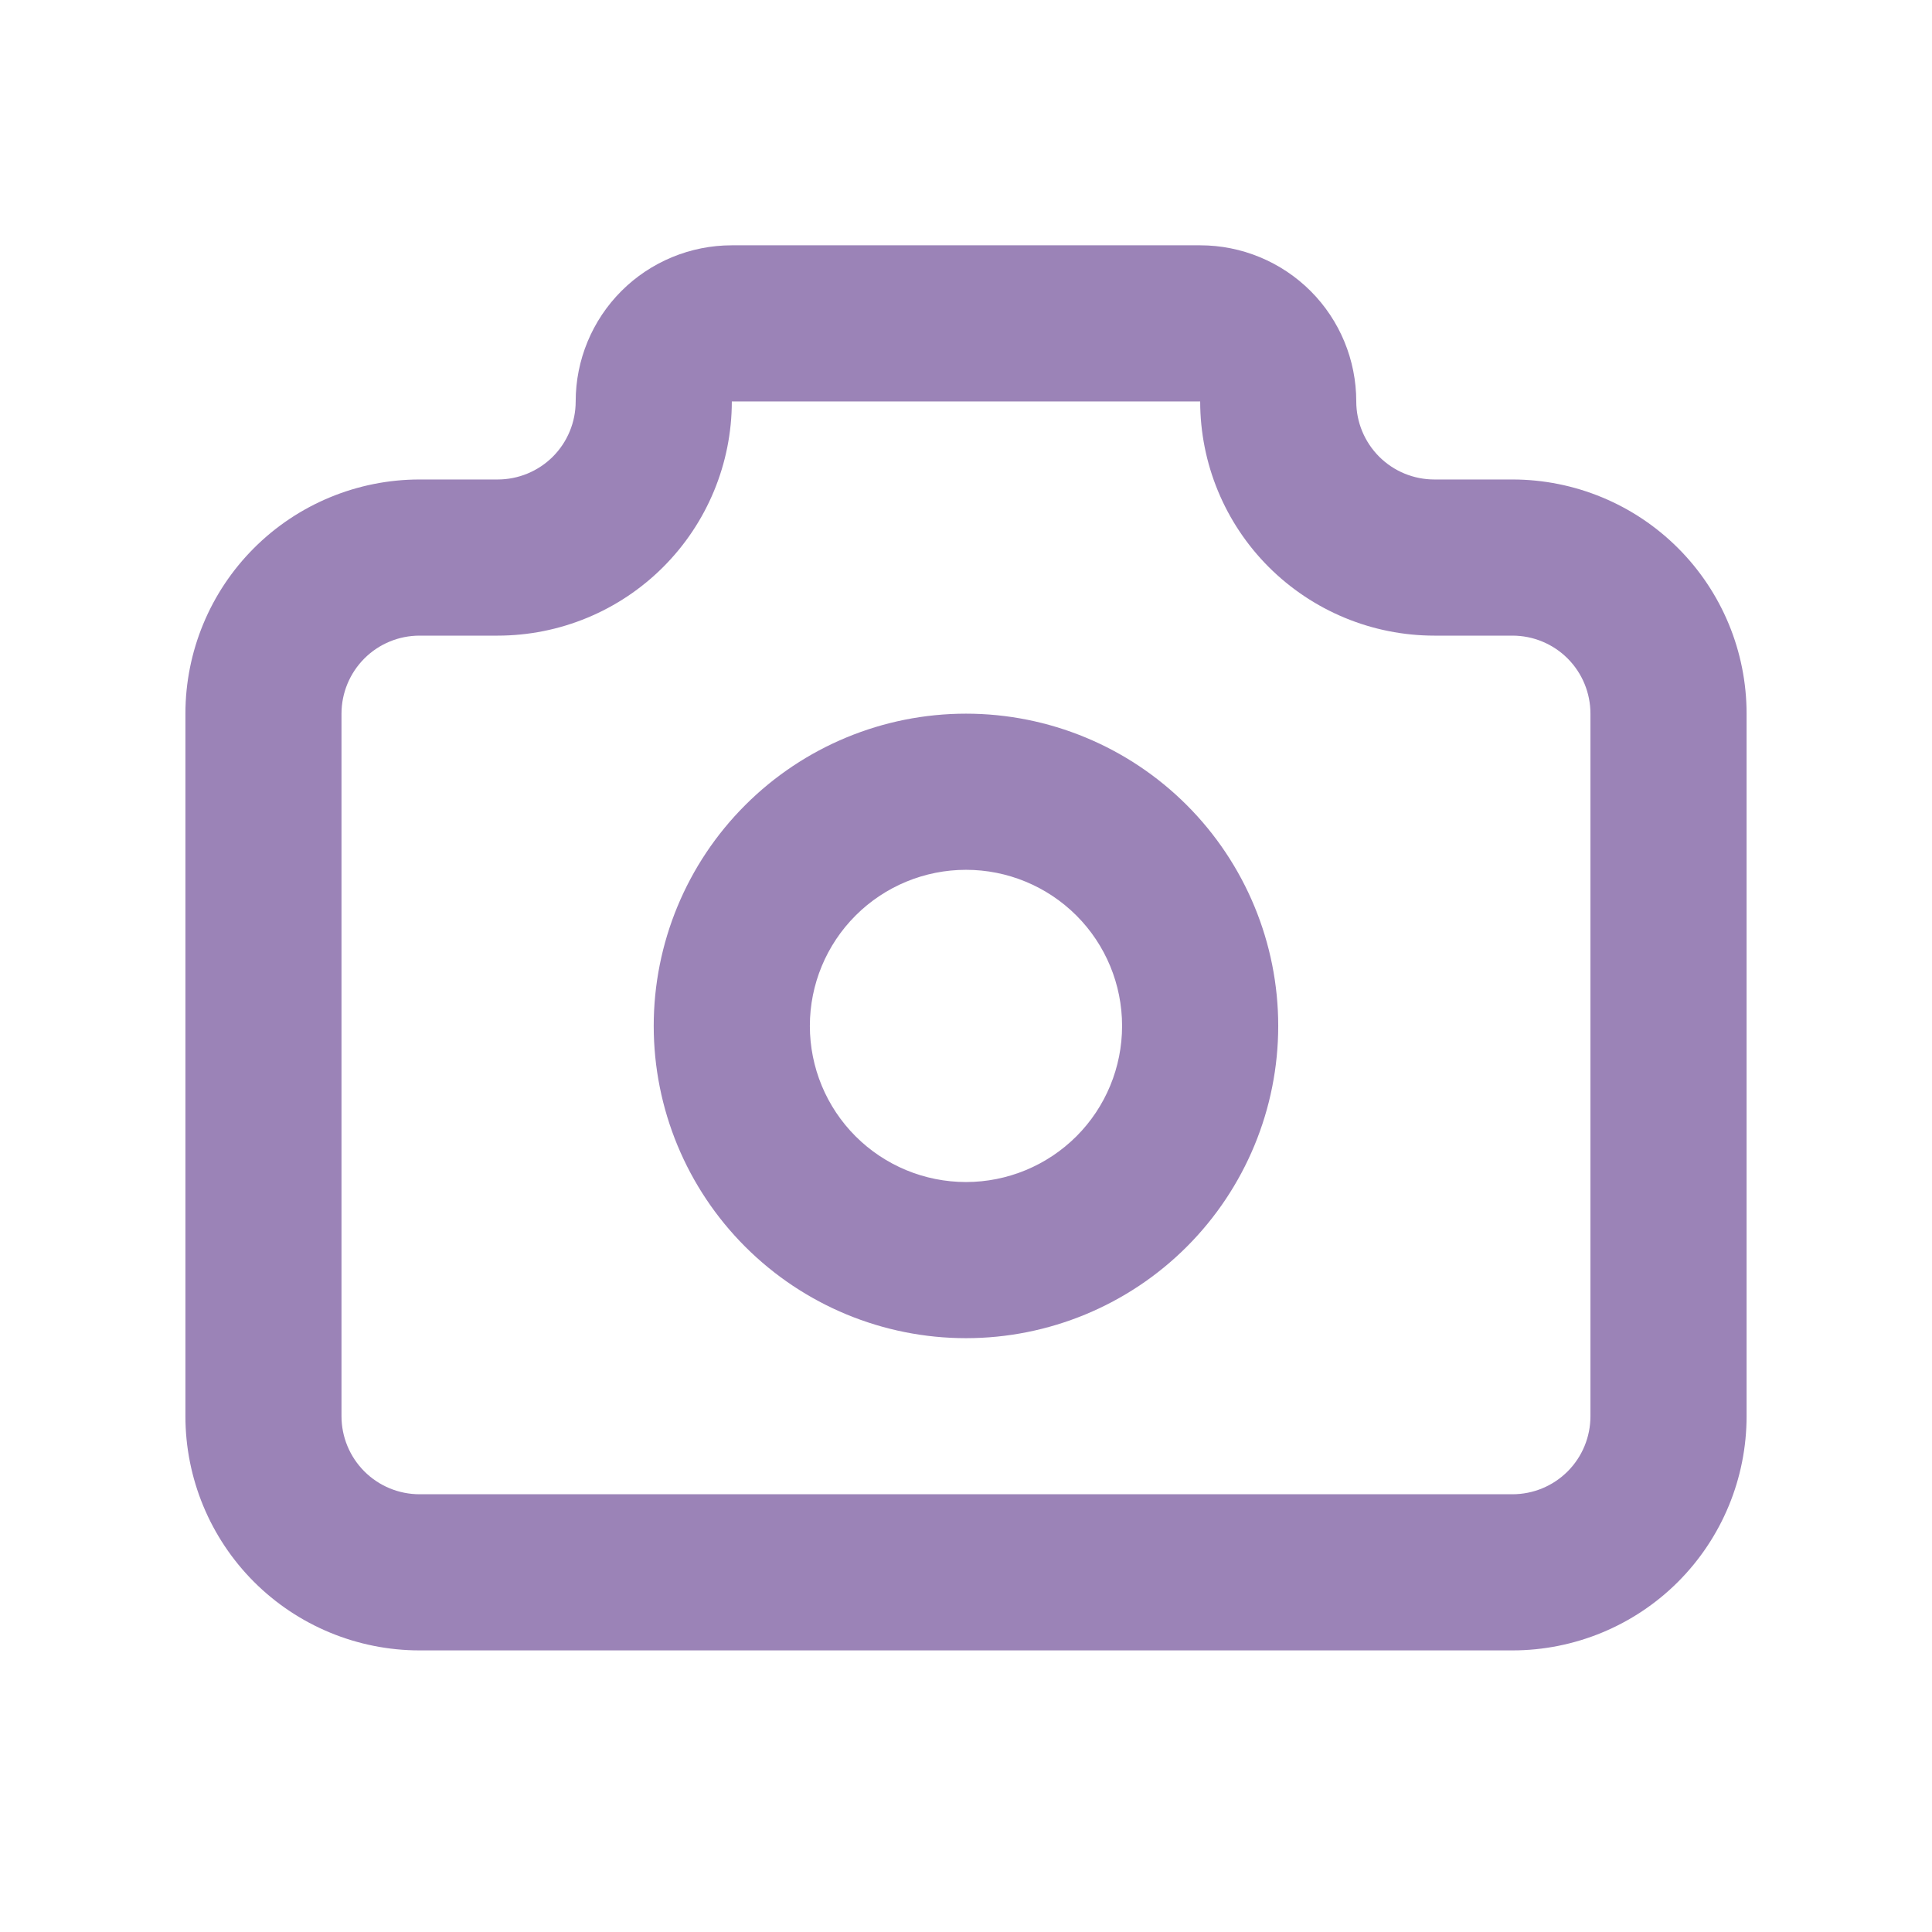 <svg width="33" height="33" viewBox="0 0 33 33" fill="none" xmlns="http://www.w3.org/2000/svg">
<path fill-rule="evenodd" clip-rule="evenodd" d="M10.614 4.971C11.114 4.471 11.793 4.19 12.5 4.19H20.5C21.207 4.19 21.885 4.471 22.386 4.971C22.886 5.471 23.166 6.15 23.166 6.857C23.166 7.21 23.307 7.55 23.557 7.8C23.807 8.05 24.146 8.19 24.5 8.19H25.833C26.894 8.19 27.912 8.612 28.662 9.362C29.412 10.112 29.833 11.129 29.833 12.19V24.19C29.833 25.251 29.412 26.268 28.662 27.019C27.912 27.769 26.894 28.19 25.833 28.19H7.167C6.106 28.19 5.088 27.769 4.338 27.019C3.588 26.268 3.167 25.251 3.167 24.19V12.19C3.167 11.129 3.588 10.112 4.338 9.362C5.088 8.612 6.106 8.19 7.167 8.19H8.5C8.853 8.19 9.193 8.05 9.443 7.8C9.693 7.55 9.833 7.21 9.833 6.857C9.833 6.15 10.114 5.471 10.614 4.971ZM20.5 6.857L12.5 6.857C12.5 7.918 12.078 8.935 11.328 9.685C10.578 10.435 9.561 10.857 8.5 10.857H7.167C6.813 10.857 6.474 10.997 6.224 11.247C5.974 11.497 5.833 11.837 5.833 12.19V24.19C5.833 24.544 5.974 24.883 6.224 25.133C6.474 25.383 6.813 25.523 7.167 25.523H25.833C26.187 25.523 26.526 25.383 26.776 25.133C27.026 24.883 27.166 24.544 27.166 24.19V12.19C27.166 11.837 27.026 11.497 26.776 11.247C26.526 10.997 26.187 10.857 25.833 10.857H24.5C23.439 10.857 22.422 10.435 21.671 9.685C20.921 8.935 20.5 7.918 20.5 6.857ZM12.729 13.752C13.729 12.752 15.085 12.19 16.5 12.19C17.914 12.19 19.271 12.752 20.271 13.752C21.271 14.752 21.833 16.109 21.833 17.523C21.833 18.938 21.271 20.295 20.271 21.295C19.271 22.295 17.914 22.857 16.5 22.857C15.085 22.857 13.729 22.295 12.729 21.295C11.728 20.295 11.166 18.938 11.166 17.523C11.166 16.109 11.728 14.752 12.729 13.752ZM16.5 14.857C15.793 14.857 15.114 15.138 14.614 15.638C14.114 16.138 13.833 16.816 13.833 17.523C13.833 18.231 14.114 18.909 14.614 19.409C15.114 19.909 15.793 20.19 16.5 20.19C17.207 20.19 17.885 19.909 18.386 19.409C18.886 18.909 19.166 18.231 19.166 17.523C19.166 16.816 18.886 16.138 18.386 15.638C17.885 15.138 17.207 14.857 16.5 14.857Z" fill="#9B83B7"/>
</svg>
